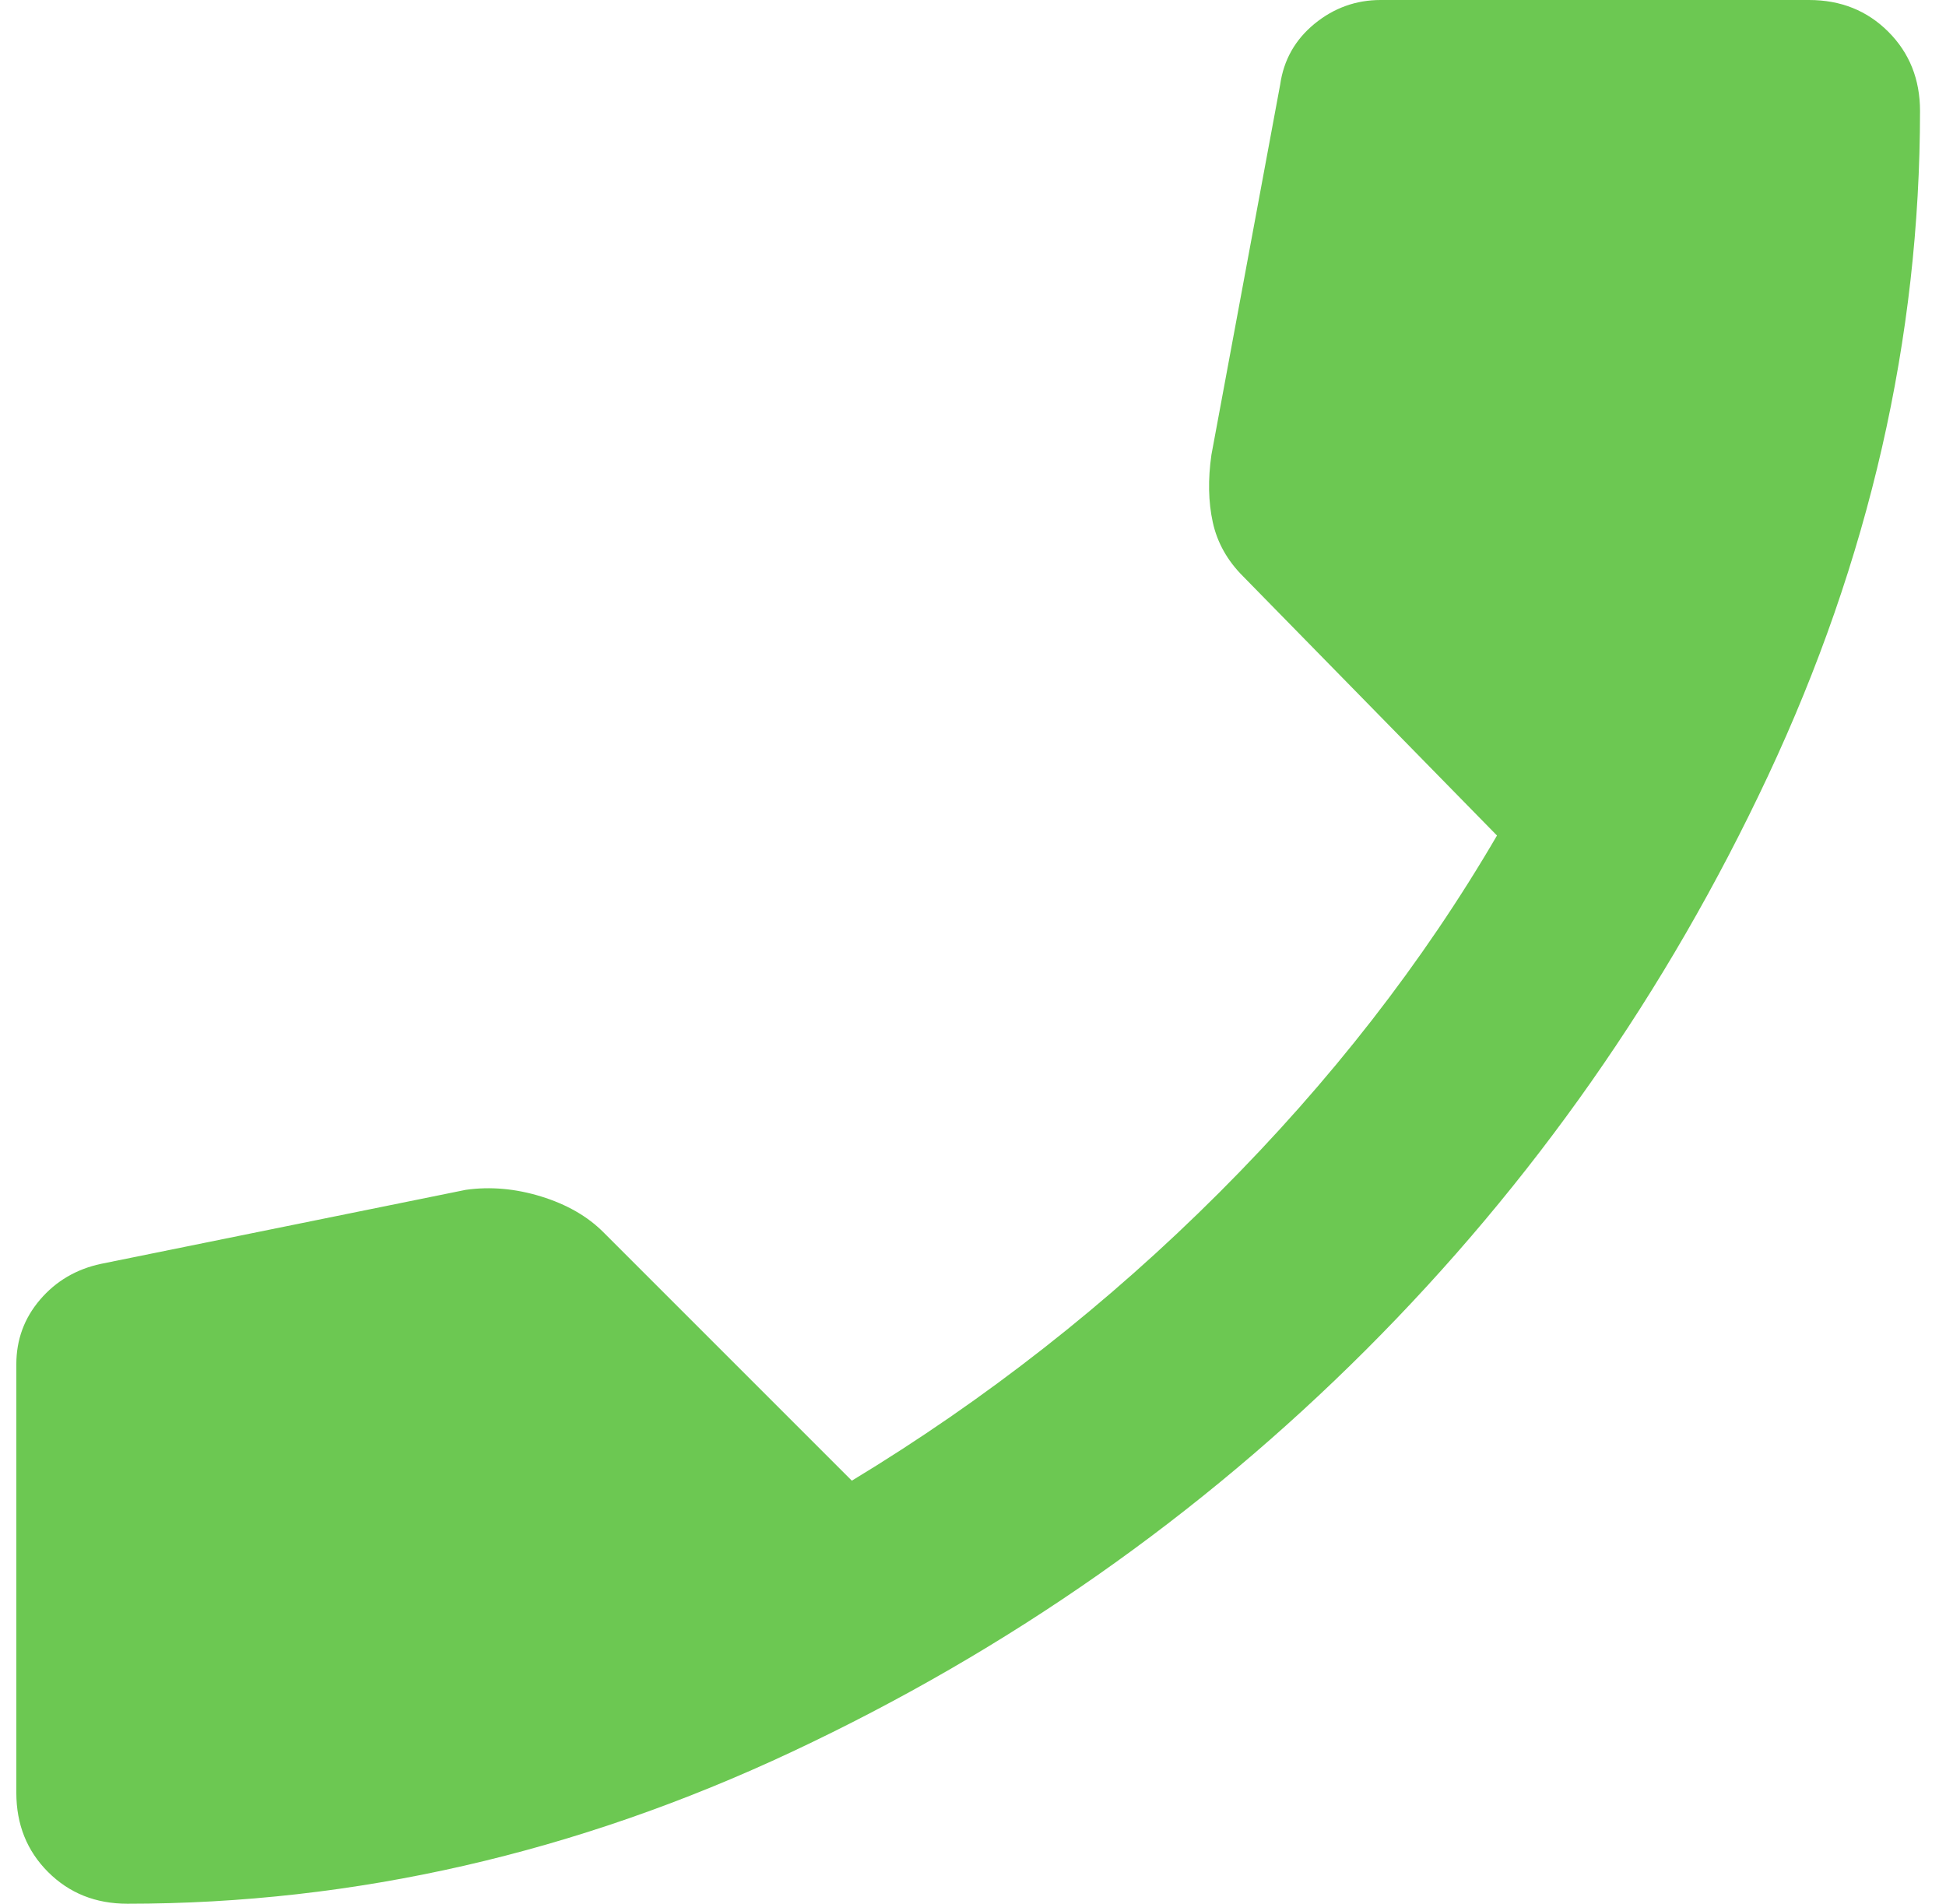<svg width="46" height="45" viewBox="0 0 46 45" fill="none" xmlns="http://www.w3.org/2000/svg">
<path d="M3.011 45C8.386 45 13.625 43.802 18.728 41.405C23.831 39.008 28.352 35.842 32.291 31.905C36.229 27.968 39.396 23.448 41.791 18.343C44.186 13.238 45.384 7.998 45.386 2.625C45.386 1.875 45.136 1.25 44.636 0.75C44.136 0.25 43.511 0 42.761 0H32.636C32.052 0 31.531 0.188 31.073 0.562C30.615 0.938 30.344 1.417 30.261 2L28.636 10.75C28.552 11.333 28.563 11.865 28.668 12.345C28.773 12.825 29.012 13.252 29.386 13.625L35.386 19.75C33.636 22.75 31.448 25.562 28.823 28.188C26.198 30.812 23.302 33.083 20.136 35L14.261 29.125C13.886 28.75 13.396 28.469 12.791 28.282C12.186 28.096 11.592 28.043 11.011 28.125L2.386 29.875C1.802 30 1.323 30.282 0.948 30.72C0.573 31.158 0.386 31.668 0.386 32.25V42.375C0.386 43.125 0.636 43.75 1.136 44.25C1.636 44.75 2.261 45 3.011 45Z" fill="#6CC852"/>
</svg>

